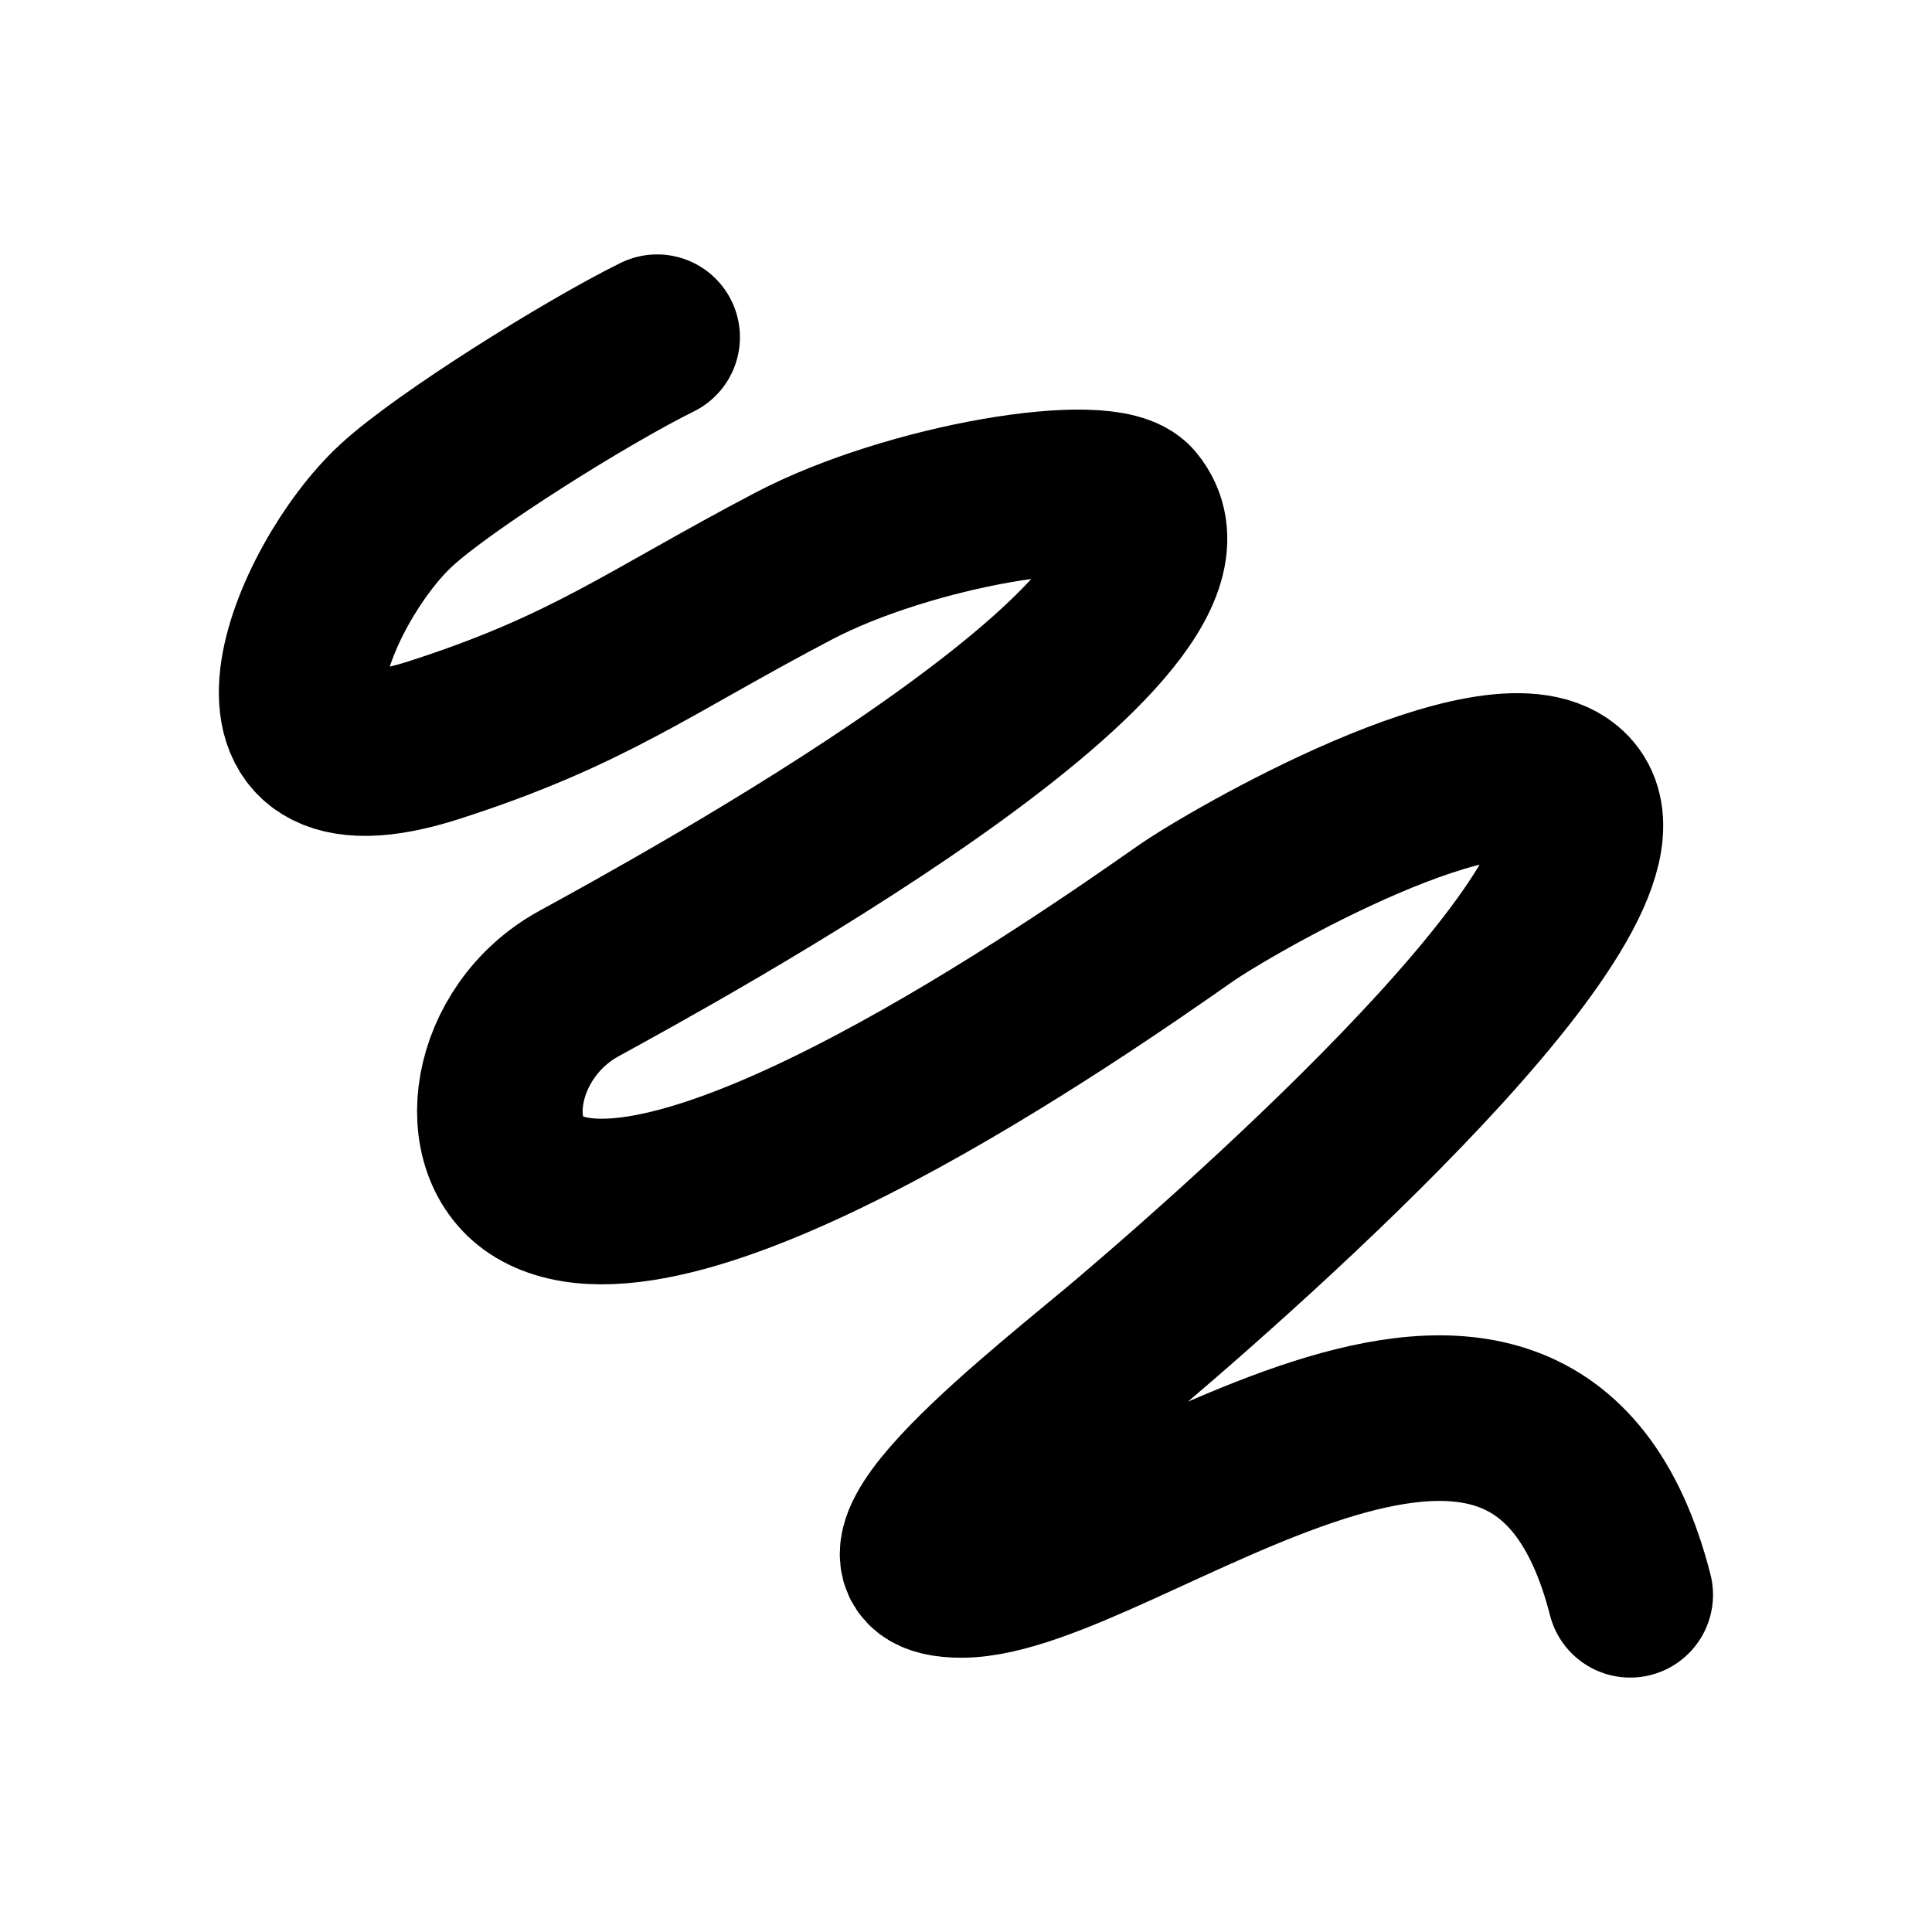 <svg id="ek09XKmyeQW1" xmlns="http://www.w3.org/2000/svg" xmlns:xlink="http://www.w3.org/1999/xlink" viewBox="0 0 350 350" shape-rendering="geometricPrecision" text-rendering="geometricPrecision"><path d="M80.944,9.452C68.284,15.698,42.372,31.884,33.684,39.909C18.156,54.25,1.65,94.935,40.513,82.444c28.141-9.045,38.789-17.687,65.112-31.507C126.63,39.909,162.212,33.976,167.066,39.909c18.209,22.256-83.677,77.505-100.298,86.644-15.756,8.664-18.953,29.797-7.352,36.758c24.958,14.975,98.176-36.113,117.101-49.361c8.65-6.055,55.913-33.185,68.79-22.58c17.854,14.703-51.522,77.015-78.243,99.772-14.181,12.078-54.09,42.535-30.982,42.535c28.611,0,103.292-66.244,121.146,3.597" transform="translate(38.101 51.637)" fill="none" stroke="#000" stroke-width="30" stroke-linecap="round"/></svg>
